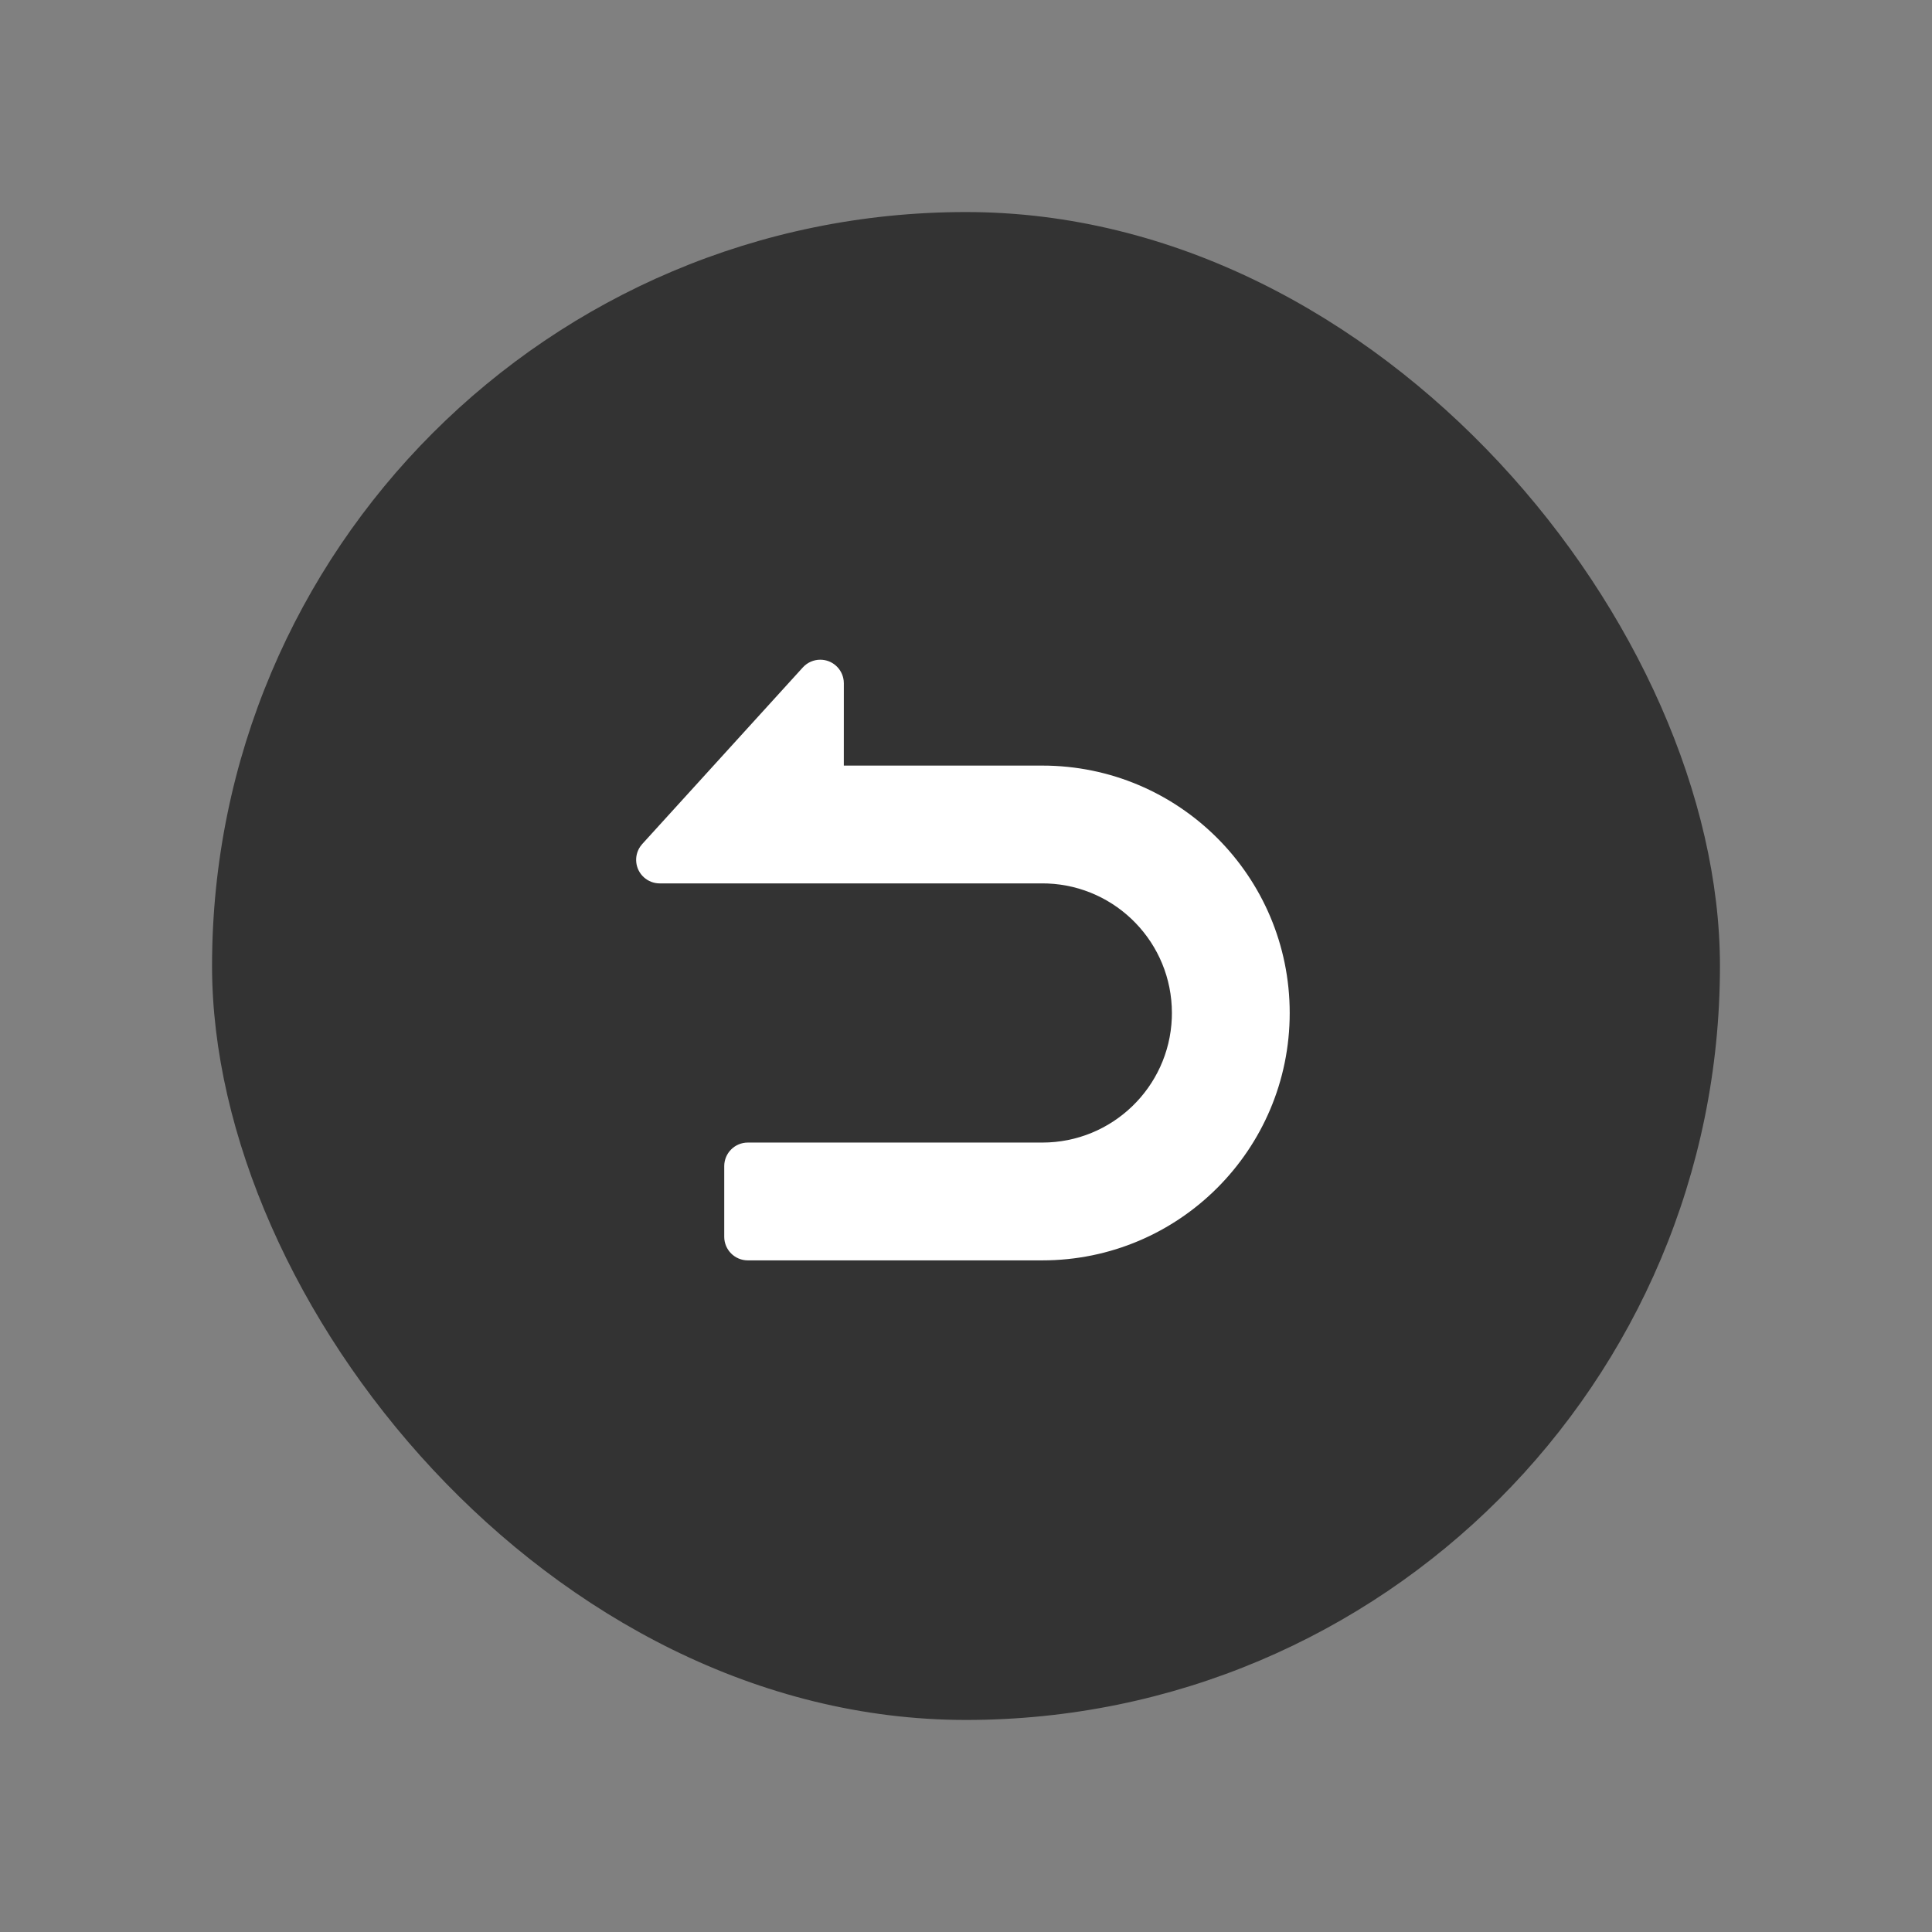 <?xml version="1.0" encoding="UTF-8"?><svg width="82px" height="82px" viewBox="0 0 82 82" version="1.1" xmlns="http://www.w3.org/2000/svg" xmlns:xlink="http://www.w3.org/1999/xlink"><rect x="0" y="0" width="82" height="82" fill="#808080" stroke="none"/><title>国债逆回购@4x</title><g id="--🟠ICON" stroke="none" stroke-width="1" fill="none" fill-rule="evenodd"><g id="财富" transform="translate(-44, -5158)"><g id="国债逆回购" transform="translate(14, 5158)"><g id="ICON" transform="translate(30, 0)"><g id="编组-8" transform="translate(9, 9)"><rect id="Rectangle" fill="#333333" x="0" y="0" width="64" height="64" rx="32"/><path d="M19,28.494 C18.751,28.494 18.511,28.401 18.327,28.234 C17.95,27.891 17.895,27.326 18.182,26.919 L18.26,26.821 L25.075,19.327 C25.264,19.119 25.533,19 25.815,19 C26.328,19 26.75,19.386 26.808,19.883 L26.815,20 L26.814,23.494 L35.239,23.494 C41.038,23.494 45.739,28.195 45.739,33.994 C45.739,39.793 41.038,44.494 35.239,44.494 L22.739,44.494 C22.187,44.494 21.739,44.046 21.739,43.494 L21.739,40.494 C21.739,39.942 22.187,39.494 22.739,39.494 L35.239,39.494 L35.239,39.494 C38.202,39.494 40.619,37.15 40.735,34.215 L40.739,33.994 C40.739,31.031 38.395,28.614 35.46,28.498 L35.239,28.494 L19,28.494 Z" id="路径" fill="#FFFFFF"/></g></g></g></g></g></svg>